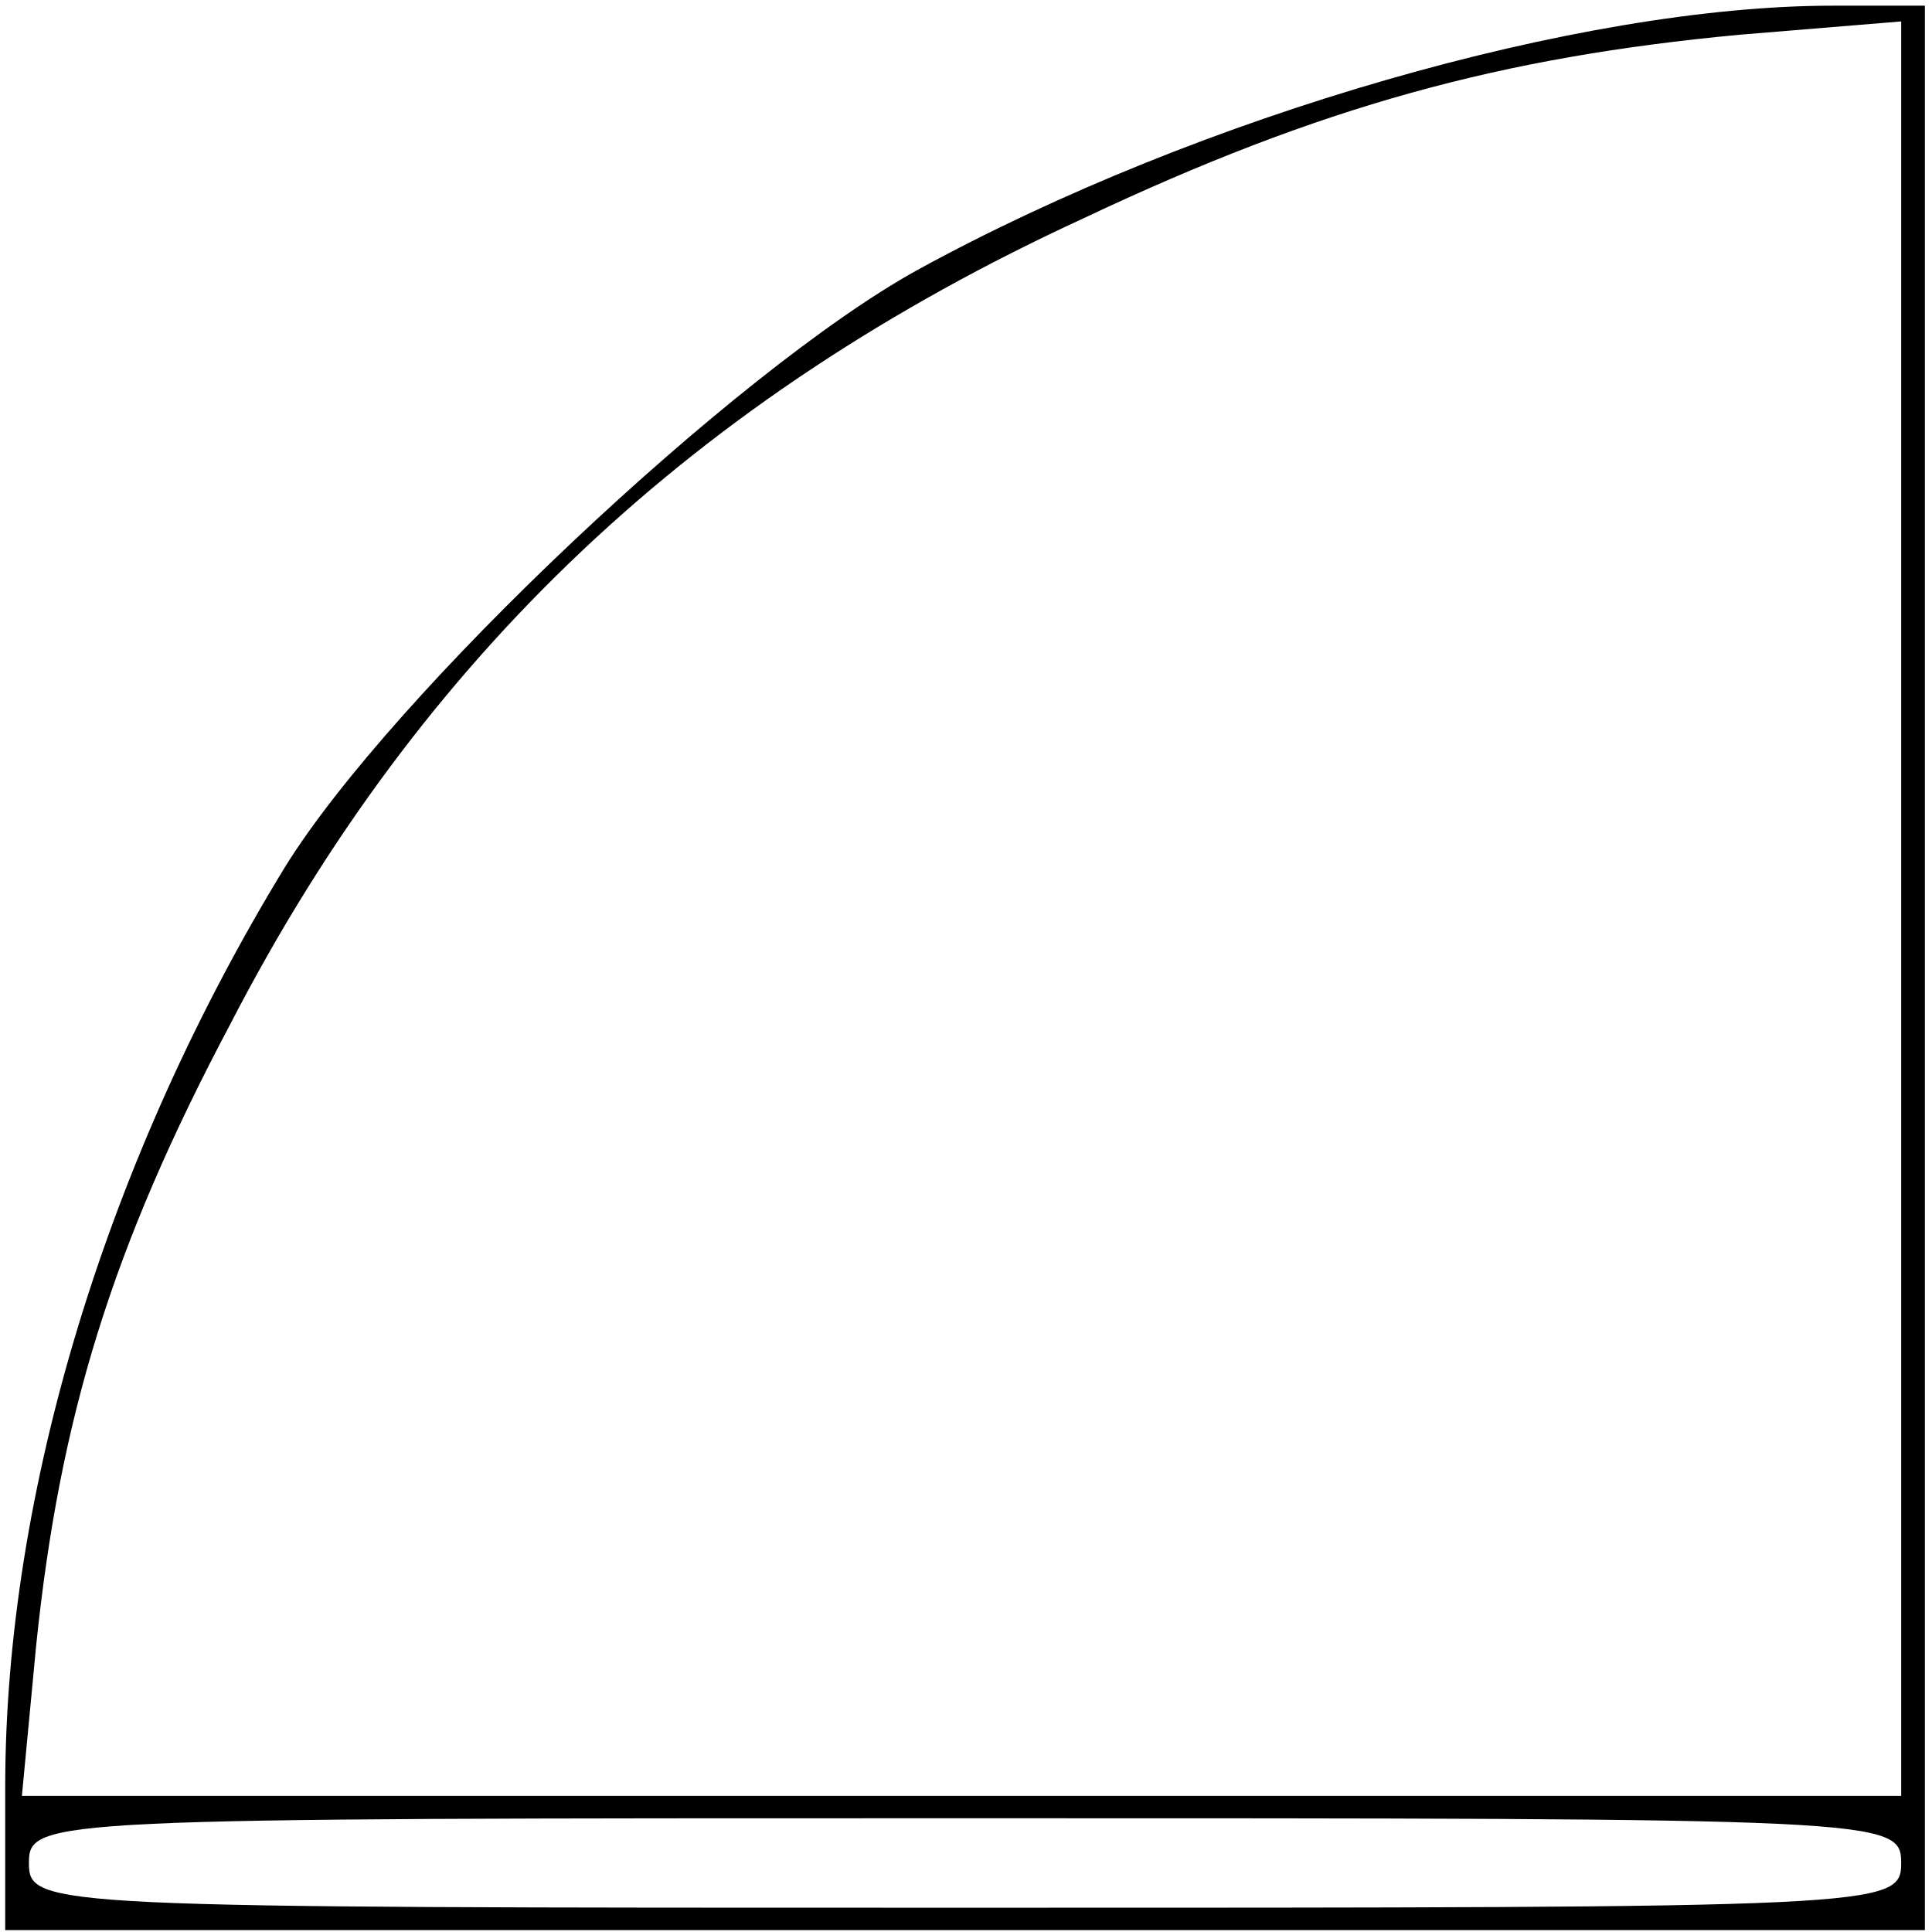 <?xml version="1.0" encoding="UTF-8" standalone="no"?>
<!DOCTYPE svg PUBLIC "-//W3C//DTD SVG 1.1//EN" "http://www.w3.org/Graphics/SVG/1.1/DTD/svg11.dtd">
<!-- Создано Microsoft Visio, экспорт SVG doorD.svg Страница-1 -->
<svg xmlns="http://www.w3.org/2000/svg" xmlns:xlink="http://www.w3.org/1999/xlink" xmlns:ev="http://www.w3.org/2001/xml-events"
		xmlns:v="http://schemas.microsoft.com/visio/2003/SVGExtensions/" width="42.75px" height="42.75px"
		viewBox="0 0 101.55 101.9" xml:space="preserve" color-interpolation-filters="sRGB" class="st3">
	<v:documentProperties v:langID="1049" v:metric="true" v:viewMarkup="false"/>

	<style type="text/css">
	<![CDATA[
		.st1 {fill:none;stroke:none;stroke-linecap:round;stroke-linejoin:round;stroke-width:0.25}
		.st2 {fill:#000000;stroke:none;stroke-linecap:butt;stroke-width:0.1}
		.st3 {fill:none;fill-rule:evenodd;font-size:12px;overflow:visible;stroke-linecap:square;stroke-miterlimit:3}
	]]>
	</style>

	<g v:mID="0" v:index="1" v:groupContext="foregroundPage">
		<title>Страница-1</title>
		<v:pageProperties v:drawingScale="1" v:pageScale="1" v:drawingUnits="19" v:shadowOffsetX="9.00003"
				v:shadowOffsetY="-9.00003"/>
		<g id="shape10-1" v:mID="10" v:groupContext="shape" transform="translate(101.425,102.025) rotate(180)">
			<title>Лист.10</title>
			<rect x="0" y="0.8" width="101.25" height="101.1" class="st1"/>
		</g>
		<g id="group16-3" transform="translate(101.35,102.199) rotate(180)" v:mID="16" v:groupContext="group">
			<title>Лист.16</title>
			<g id="group17-4" v:mID="17" v:groupContext="group">
				<title>Страница-1</title>
			</g>
		</g>
		<g id="group19-5" transform="translate(101.35,102.199) rotate(180)" v:mID="19" v:groupContext="group">
			<title>Лист.19</title>
			<g id="group20-6" v:mID="20" v:groupContext="group">
				<title>Страница-1</title>
				<g id="shape21-7" v:mID="21" v:groupContext="shape" transform="translate(0,102.299) scale(1,-1)">
					<title>Лист.3</title>
					<path d="M0 51.15 L0 0.4 L4.87 0.4 C18.12 0.4 38.25 6.18 53.12 14.33 C62.75 19.64 80.88 36.75 86.5 45.84 C95.87
								 61.18 101.25 78.77 101.25 94.35 L101.25 101.9 L50.62 101.9 L0 101.9 L0 51.15 ZM100 98.36 C100 96
								 99.12 96 50.62 96 C2.12 96 1.25 96 1.25 98.36 C1.25 100.72 2.12 100.72 50.62 100.72 C99.12 100.72
								 100 100.72 100 98.36 ZM99.62 86.91 C98.38 74.87 95.63 65.9 89.37 54.1 C79.37 34.74 64.87 21.05 44.37
								 11.61 C31.88 5.71 22.37 3.11 9.75 1.93 L1.25 1.23 L1.25 48.08 L1.25 94.82 L50.75 94.82 L100.37 94.82
								 L99.62 86.91 Z" class="st2"/>
				</g>
			</g>
		</g>
	</g>
</svg>

